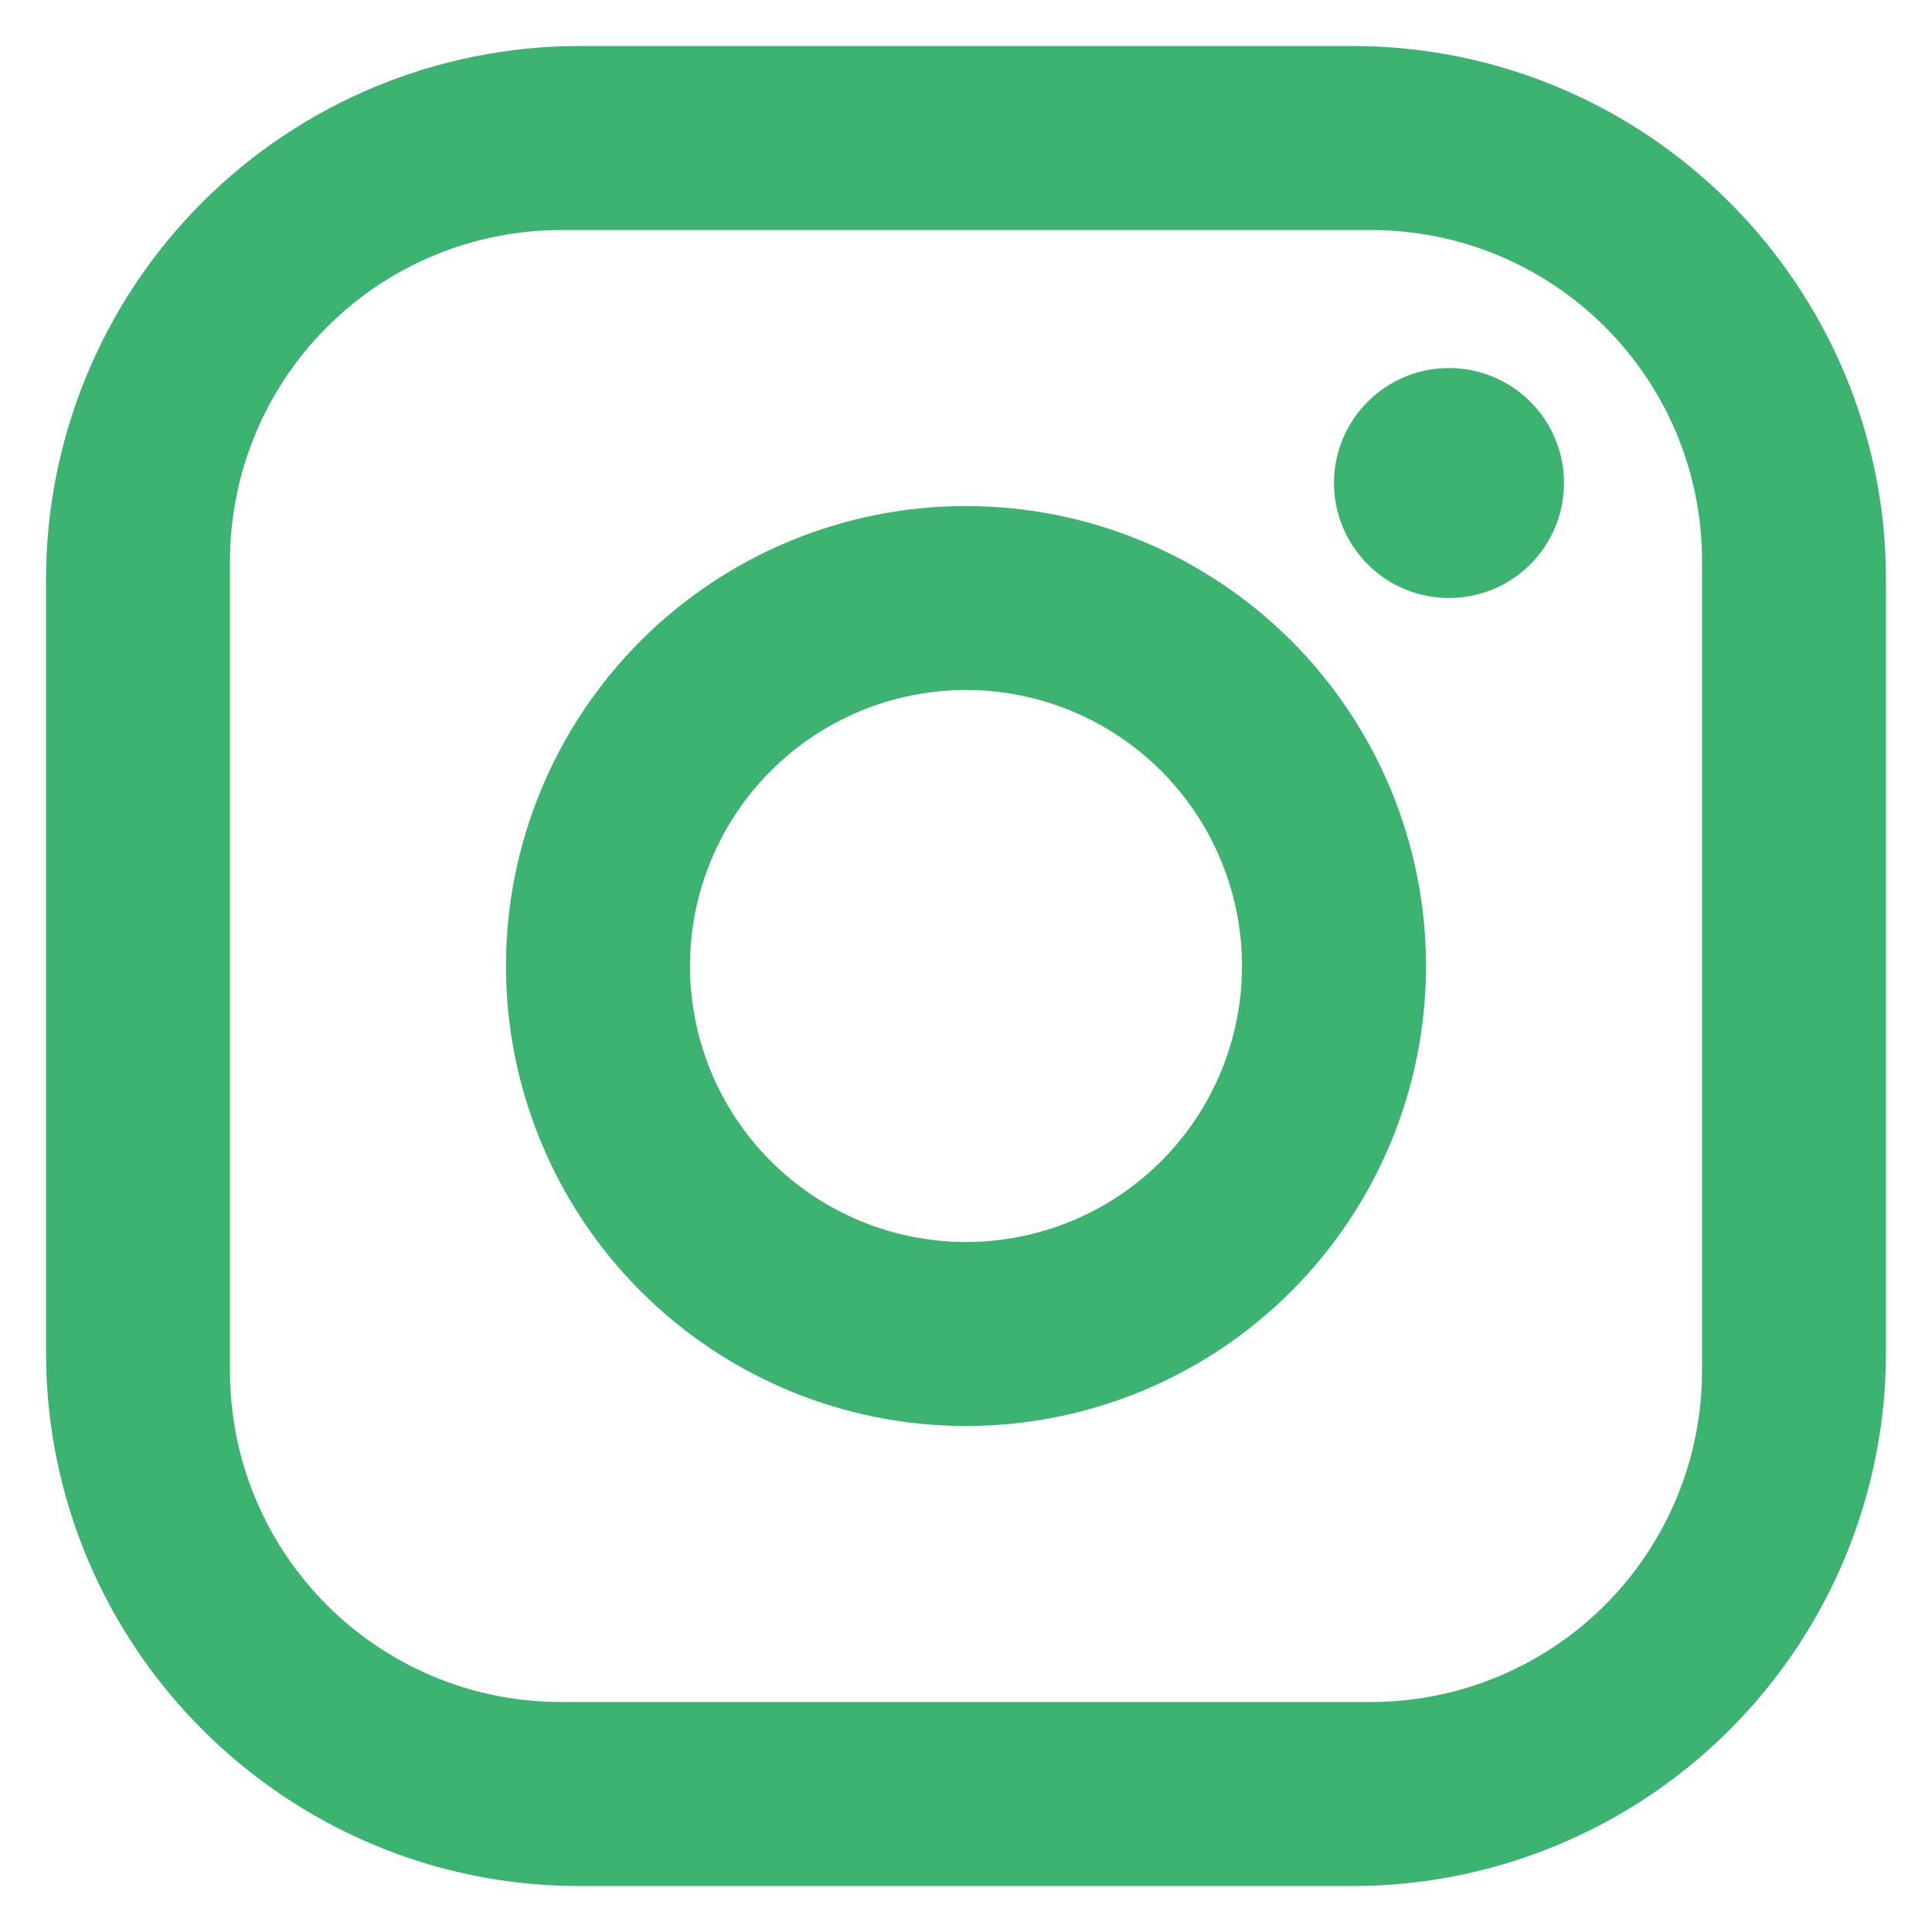 <svg width="28" height="28" viewBox="0 0 28 28" fill="none" xmlns="http://www.w3.org/2000/svg">
<path d="M8.4 0.667H19.6C23.867 0.667 27.333 4.134 27.333 8.4V19.6C27.333 21.651 26.519 23.618 25.068 25.069C23.618 26.519 21.651 27.334 19.6 27.334H8.4C4.133 27.334 0.667 23.867 0.667 19.6V8.4C0.667 6.349 1.482 4.382 2.932 2.932C4.382 1.482 6.349 0.667 8.4 0.667ZM8.133 3.334C6.86 3.334 5.639 3.839 4.739 4.74C3.839 5.64 3.333 6.861 3.333 8.134V19.867C3.333 22.52 5.48 24.667 8.133 24.667H19.867C21.14 24.667 22.361 24.161 23.261 23.261C24.161 22.361 24.667 21.14 24.667 19.867V8.134C24.667 5.48 22.52 3.334 19.867 3.334H8.133ZM21 5.334C21.442 5.334 21.866 5.509 22.179 5.822C22.491 6.134 22.667 6.558 22.667 7C22.667 7.442 22.491 7.866 22.179 8.179C21.866 8.491 21.442 8.667 21 8.667C20.558 8.667 20.134 8.491 19.822 8.179C19.509 7.866 19.333 7.442 19.333 7C19.333 6.558 19.509 6.134 19.822 5.822C20.134 5.509 20.558 5.334 21 5.334ZM14 7.334C15.768 7.334 17.464 8.036 18.714 9.286C19.964 10.537 20.667 12.232 20.667 14C20.667 15.768 19.964 17.464 18.714 18.714C17.464 19.965 15.768 20.667 14 20.667C12.232 20.667 10.536 19.965 9.286 18.714C8.036 17.464 7.333 15.768 7.333 14C7.333 12.232 8.036 10.537 9.286 9.286C10.536 8.036 12.232 7.334 14 7.334ZM14 10C12.939 10 11.922 10.422 11.172 11.172C10.421 11.922 10 12.94 10 14C10 15.061 10.421 16.079 11.172 16.829C11.922 17.579 12.939 18 14 18C15.061 18 16.078 17.579 16.828 16.829C17.579 16.079 18 15.061 18 14C18 12.94 17.579 11.922 16.828 11.172C16.078 10.422 15.061 10 14 10Z" fill="#3CB371"/>
</svg>
